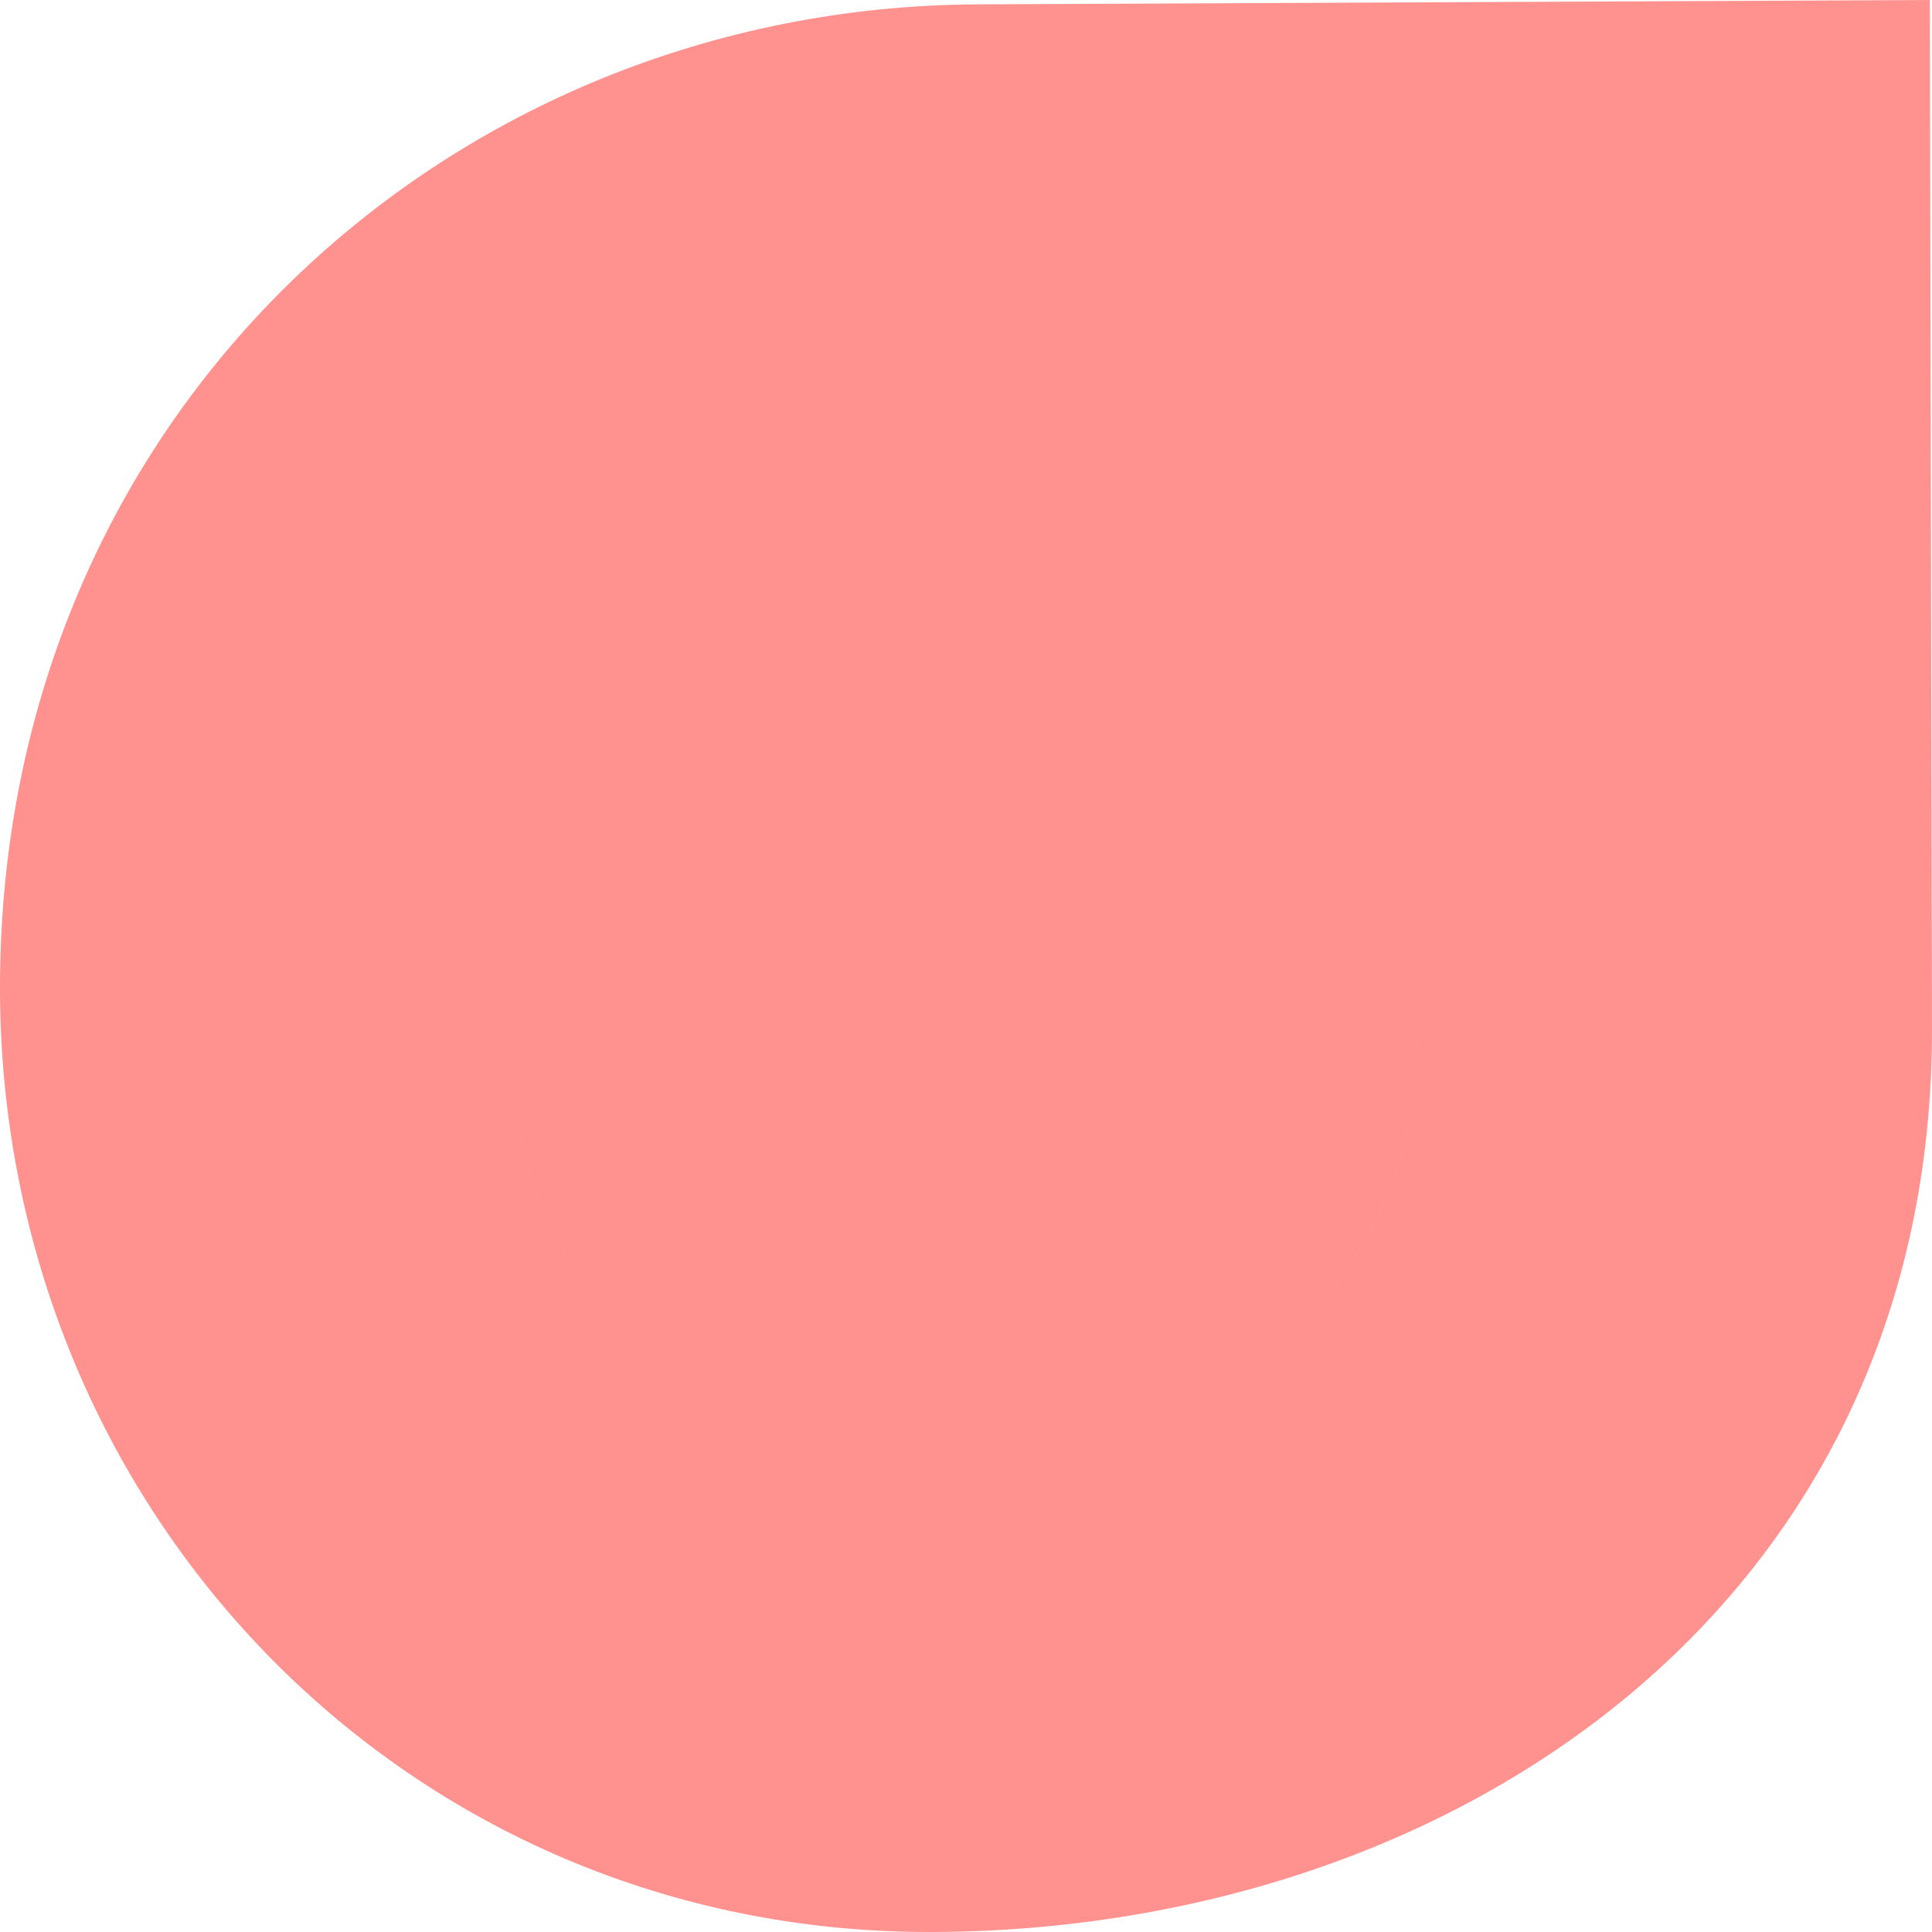 <svg width="300" height="300" viewBox="0 0 300 300" fill="none" xmlns="http://www.w3.org/2000/svg">
<path id="Vector" d="M148.11 226.674C186.173 226.513 220.801 201.384 220.576 161.515L220.576 161.514L220.02 89.994L220.016 89.496L219.518 89.498L151.109 89.82C112.917 89.982 78.363 122.36 78.587 162.164C78.812 202.001 109.955 226.89 148.11 226.674ZM148.11 226.674L148.108 226.174L148.111 226.674C148.111 226.674 148.11 226.674 148.11 226.674ZM148.105 225.674L148.106 225.674C185.793 225.514 219.796 200.676 219.576 161.521L148.105 225.674ZM148.105 225.674C110.399 225.887 79.808 201.345 79.587 162.158C79.367 122.937 113.444 90.98 151.113 90.82L219.024 90.501L219.576 161.52L148.105 225.674ZM299.165 0.502L299.498 159.16V159.161C299.72 203.695 281.434 238.685 252.924 262.59C224.404 286.502 185.632 299.338 144.88 299.499C63.467 299.819 0.5 234.273 0.5 153.368C0.5 64.287 70.395 1.554 151.781 1.18L299.165 0.502Z" fill="#FF928E" stroke="#FF928E"/>
</svg>
